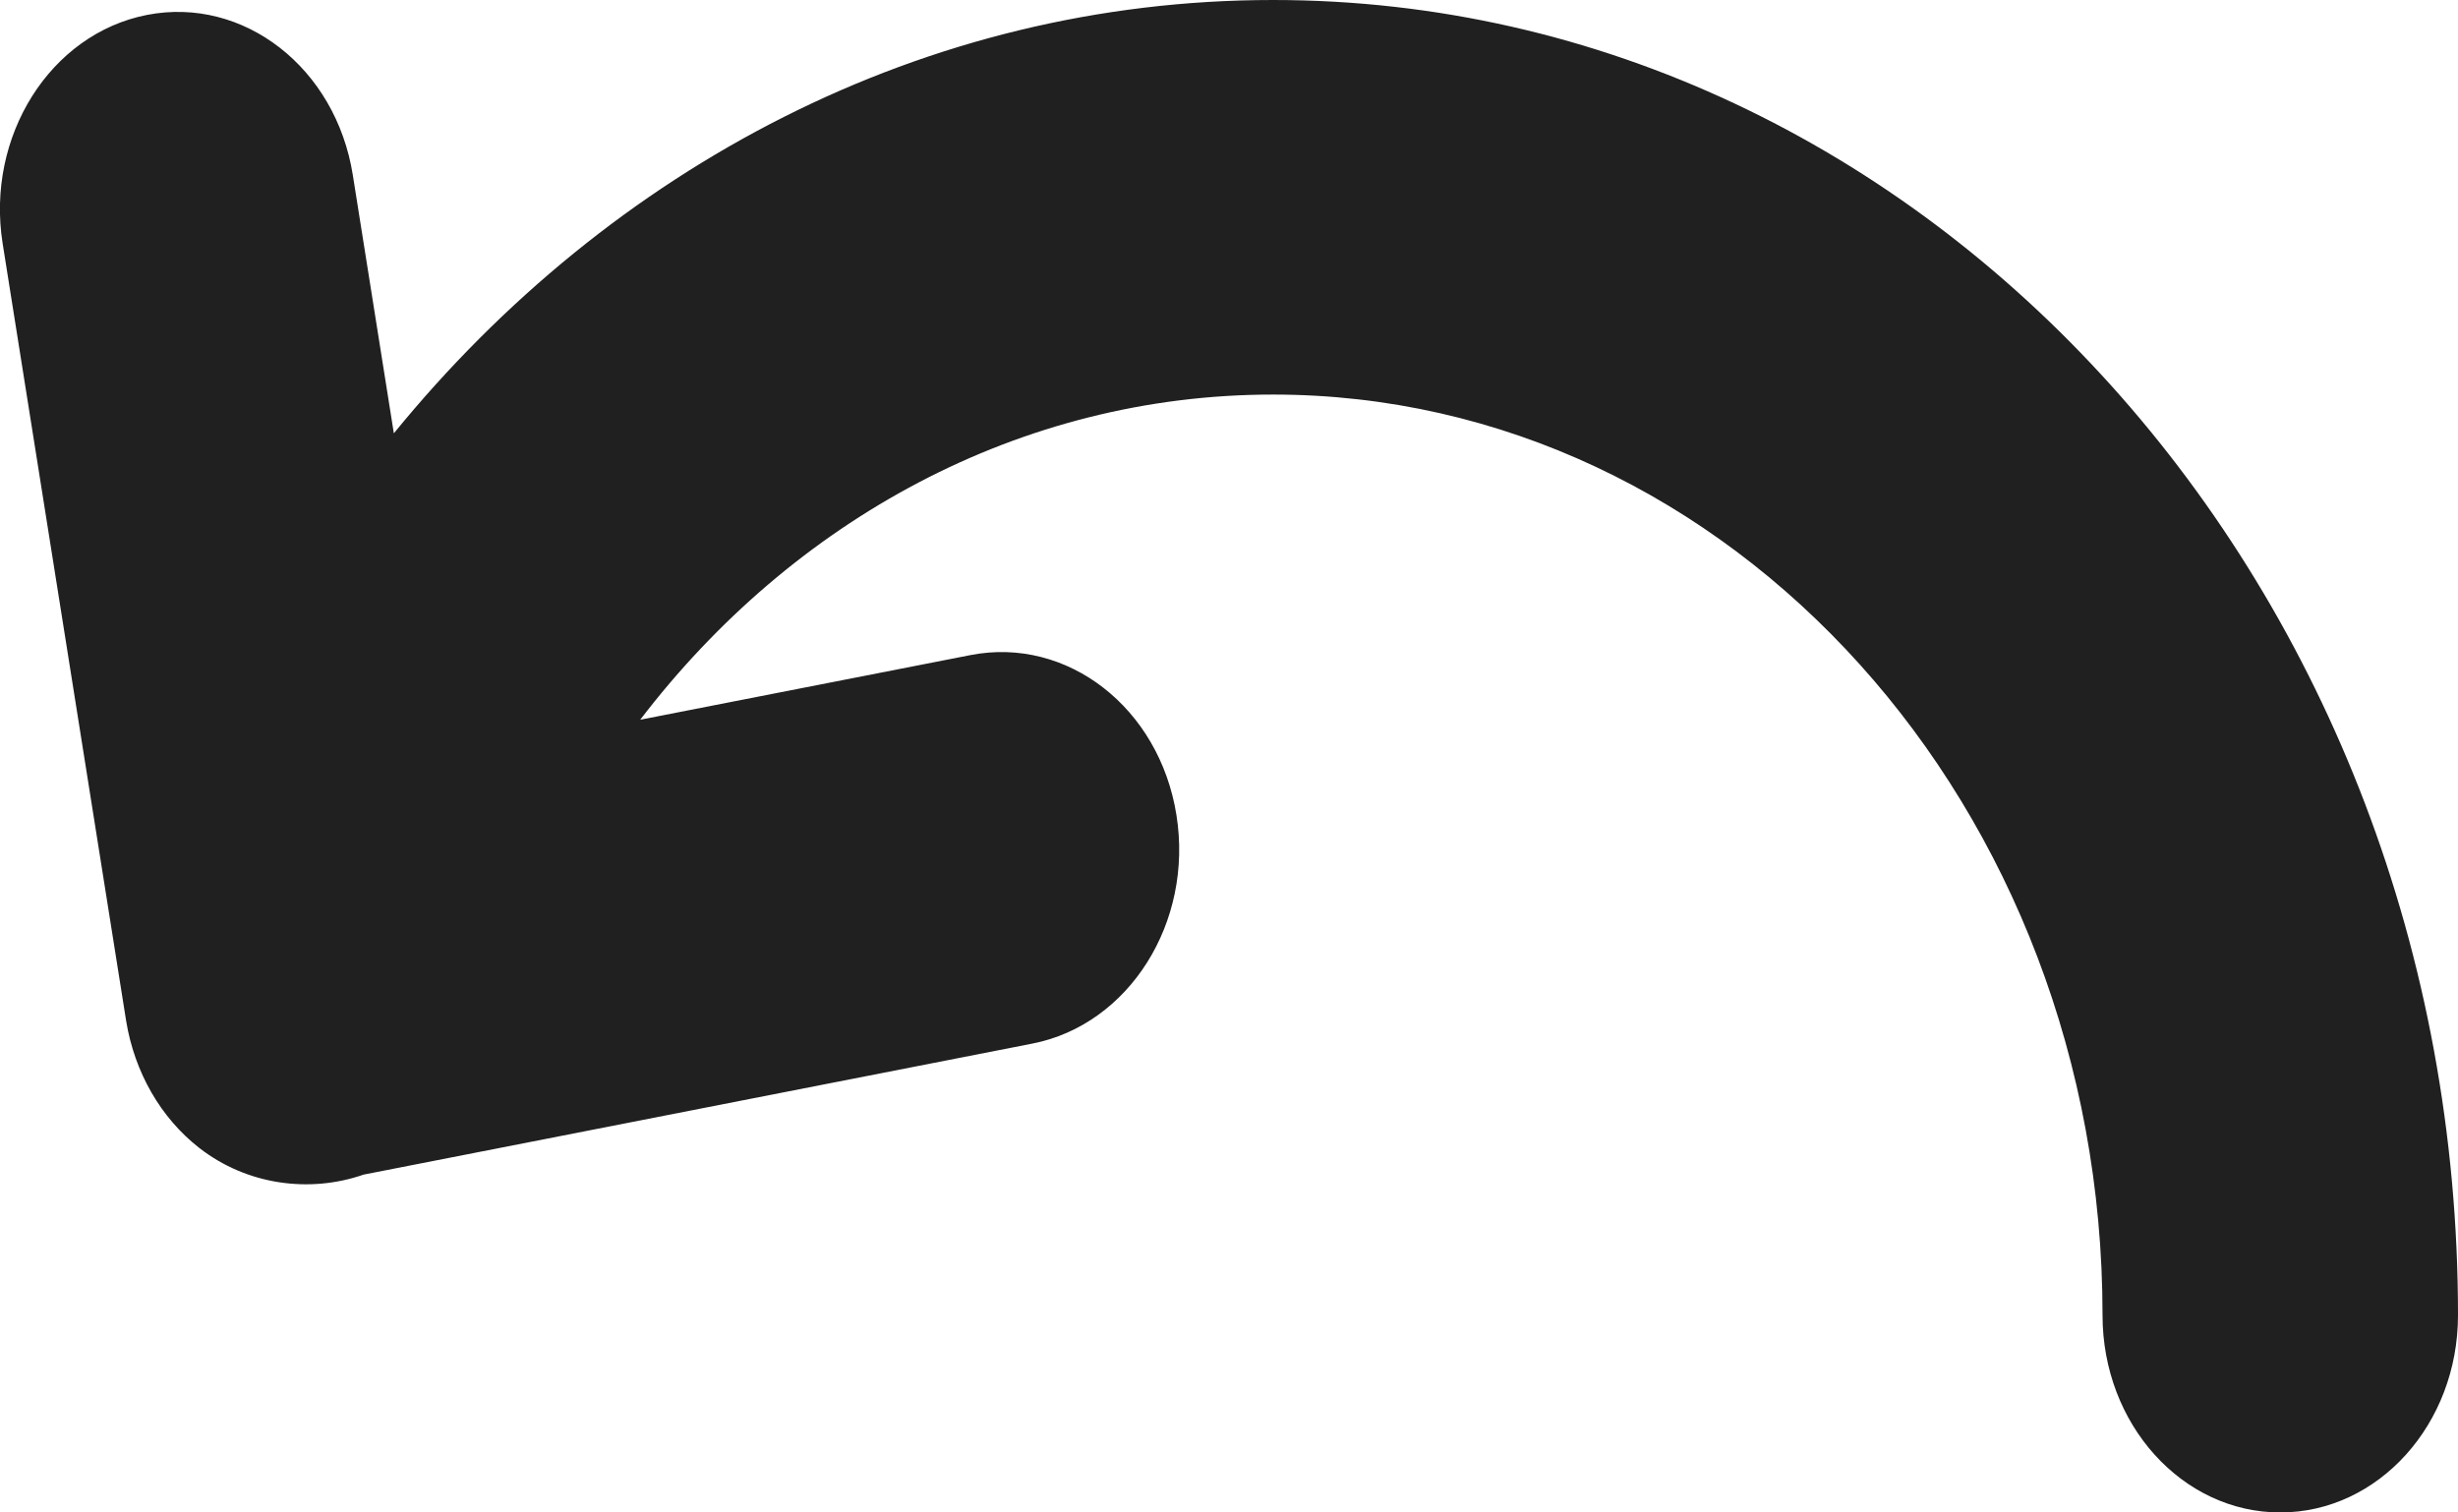 <svg width="13" height="8" viewBox="0 0 13 8" fill="none" xmlns="http://www.w3.org/2000/svg">
<path d="M3.386 3.807C4.191 2.754 5.392 2.087 6.733 2.087C9.156 2.087 11.12 4.267 11.12 6.957C11.12 7.533 11.541 8 12.06 8C12.579 8 13 7.533 13 6.957C13 3.115 10.194 0 6.733 0C4.888 0 3.23 0.885 2.083 2.292L1.866 0.926C1.776 0.358 1.288 -0.021 0.777 0.079C0.266 0.179 -0.076 0.721 0.014 1.288L0.667 5.399C0.711 5.671 0.85 5.913 1.054 6.072C1.307 6.269 1.639 6.312 1.923 6.213L5.46 5.52C5.971 5.42 6.313 4.879 6.222 4.311C6.132 3.744 5.645 3.365 5.133 3.465L3.386 3.807Z" fill="#202020"/>
</svg>

